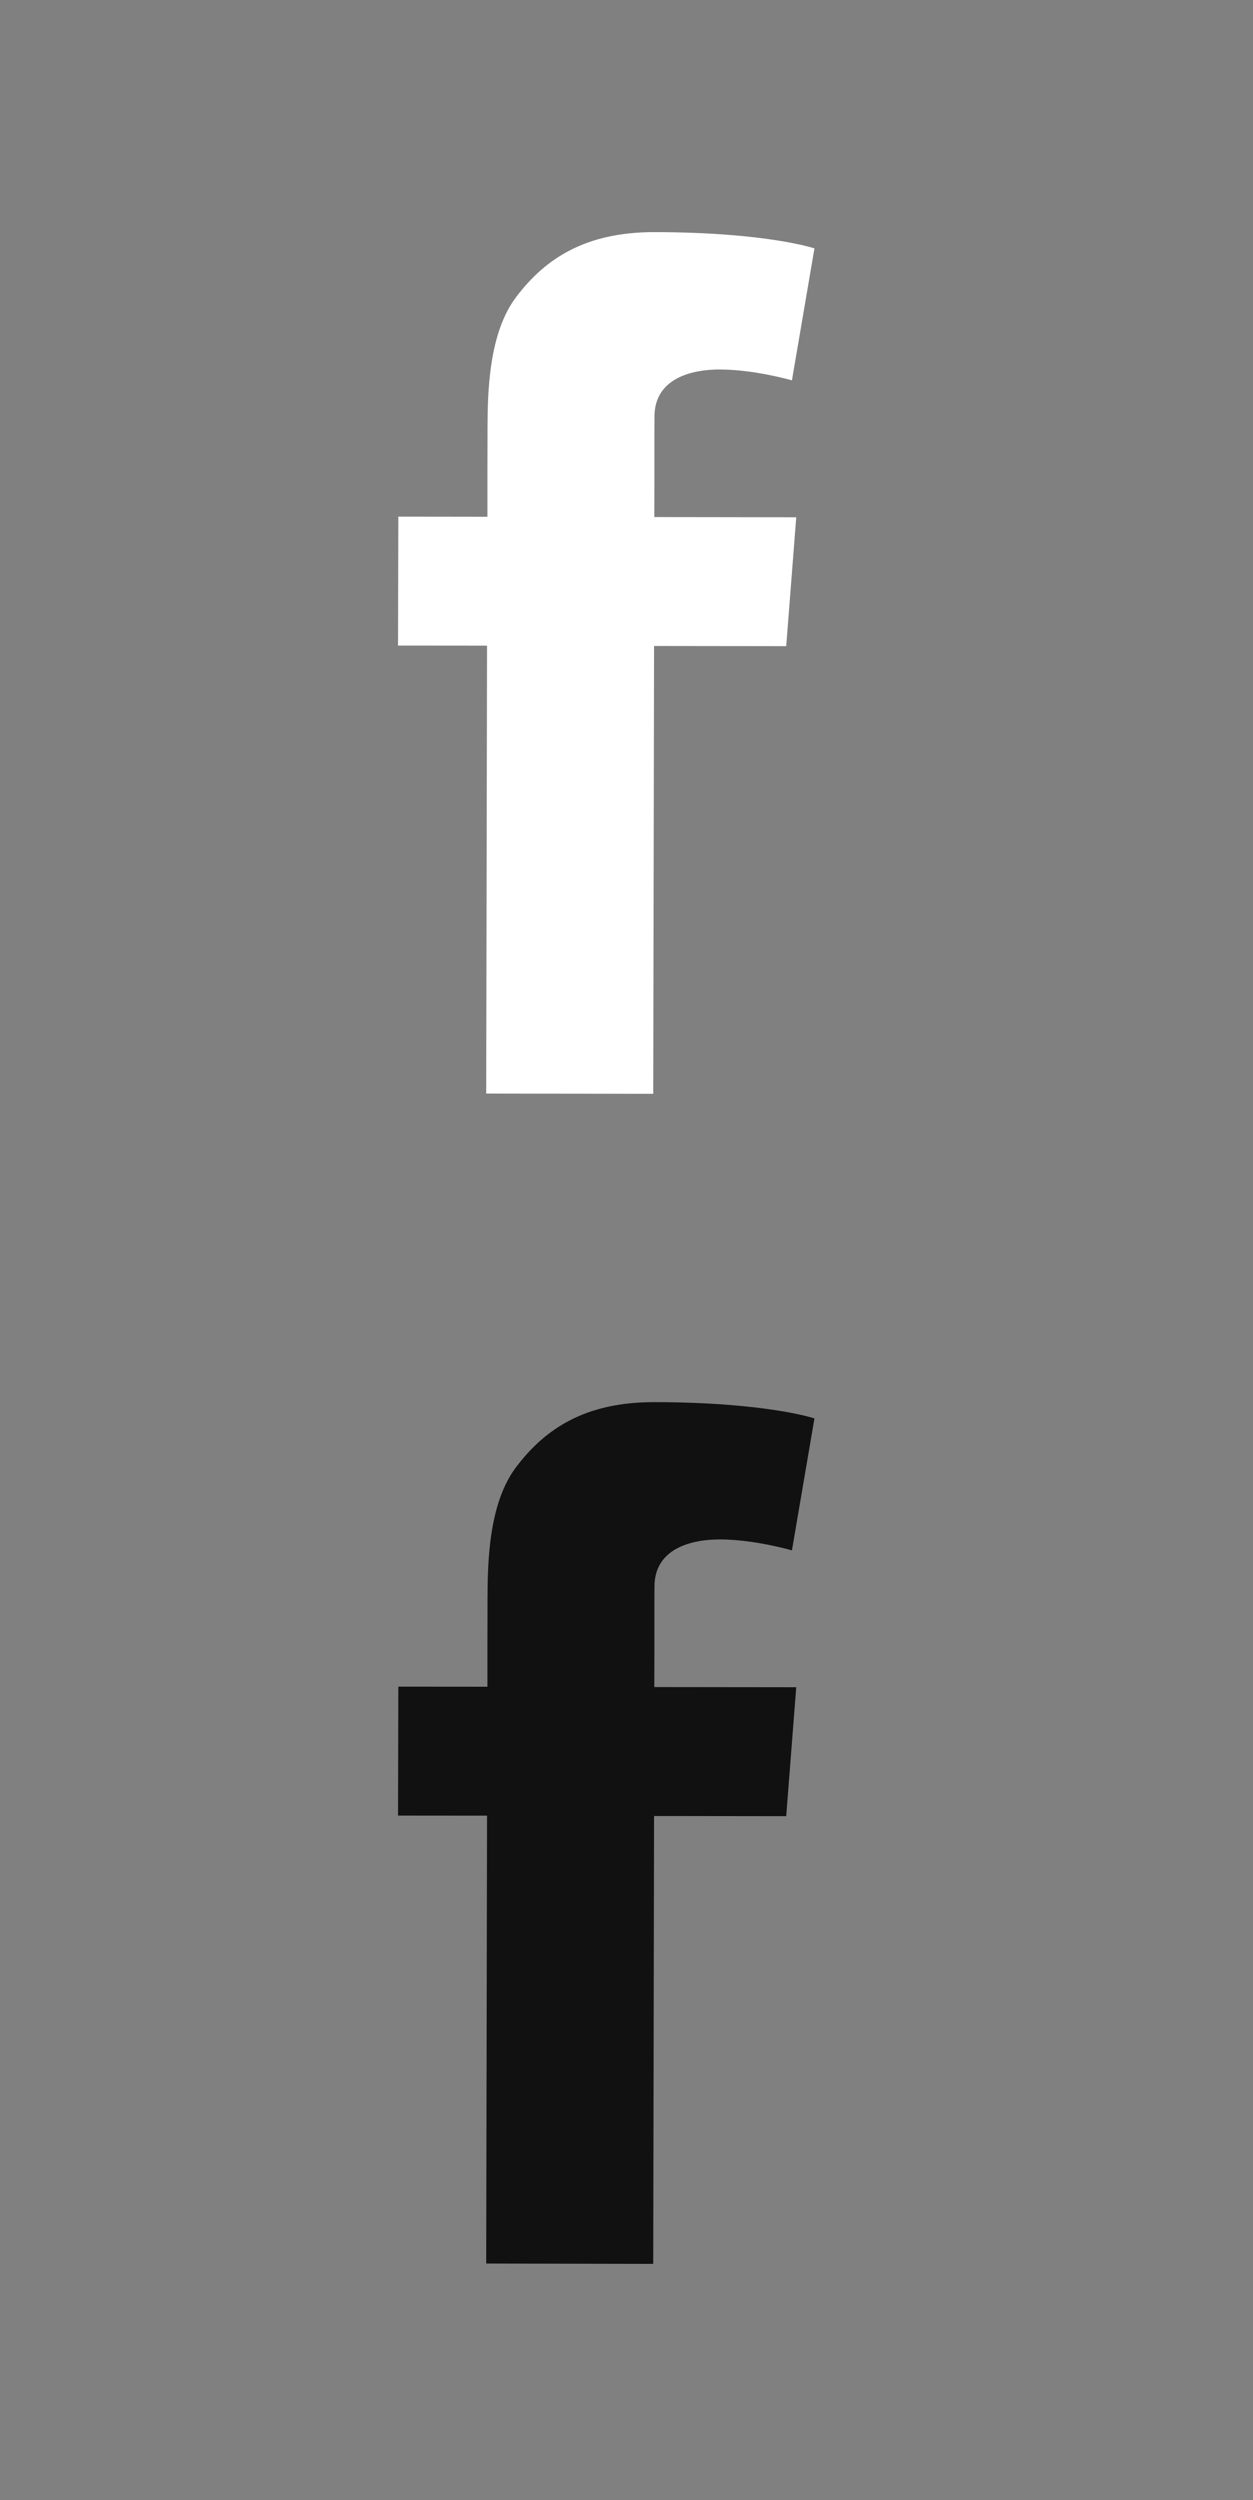<?xml version="1.0" encoding="utf-8"?>
<!-- Generator: Adobe Illustrator 16.0.0, SVG Export Plug-In . SVG Version: 6.00 Build 0)  -->
<!DOCTYPE svg PUBLIC "-//W3C//DTD SVG 1.1//EN" "http://www.w3.org/Graphics/SVG/1.1/DTD/svg11.dtd">
<svg version="1.1" id="Layer_1" xmlns="http://www.w3.org/2000/svg" xmlns:xlink="http://www.w3.org/1999/xlink" x="0px" y="0px"
	 width="30px" height="59.833px" viewBox="0 0 30 59.833" enable-background="new 0 0 30 59.833" xml:space="preserve">
<rect x="0" y="0" width="30" height="59.833" fill="#808080" stroke="none"/>
<path fill="#FFFFFF" d="M9.537,12.365l2.133,0.003v-0.967l0.002-0.948v-0.158c0.002-0.912,0.027-2.321,0.691-3.193
	c0.701-0.923,1.664-1.55,3.315-1.547c2.688,0.005,3.822,0.39,3.822,0.39l-0.539,3.158c0,0-0.889-0.258-1.719-0.26
	c-0.828-0.001-1.57,0.294-1.572,1.123l-0.002,0.336v1.105l-0.002,0.968l3.398,0.005l-0.24,3.084L15.66,15.46l-0.02,10.718
	l-3.999-0.006l0.02-10.72L9.53,15.45L9.537,12.365z"/>
<path fill="#111111" d="M9.537,40.366l2.133,0.002v-0.967l0.002-0.947v-0.158c0.002-0.912,0.027-2.32,0.691-3.192
	c0.701-0.923,1.664-1.552,3.315-1.547c2.688,0.005,3.822,0.39,3.822,0.39l-0.539,3.158c0,0-0.889-0.26-1.719-0.262
	c-0.828,0-1.57,0.296-1.572,1.123l-0.002,0.336v1.105l-0.002,0.969l3.398,0.004l-0.24,3.086l-3.164-0.004l-0.02,10.719l-3.999-0.008
	l0.02-10.719L9.53,43.452L9.537,40.366z"/>
</svg>

